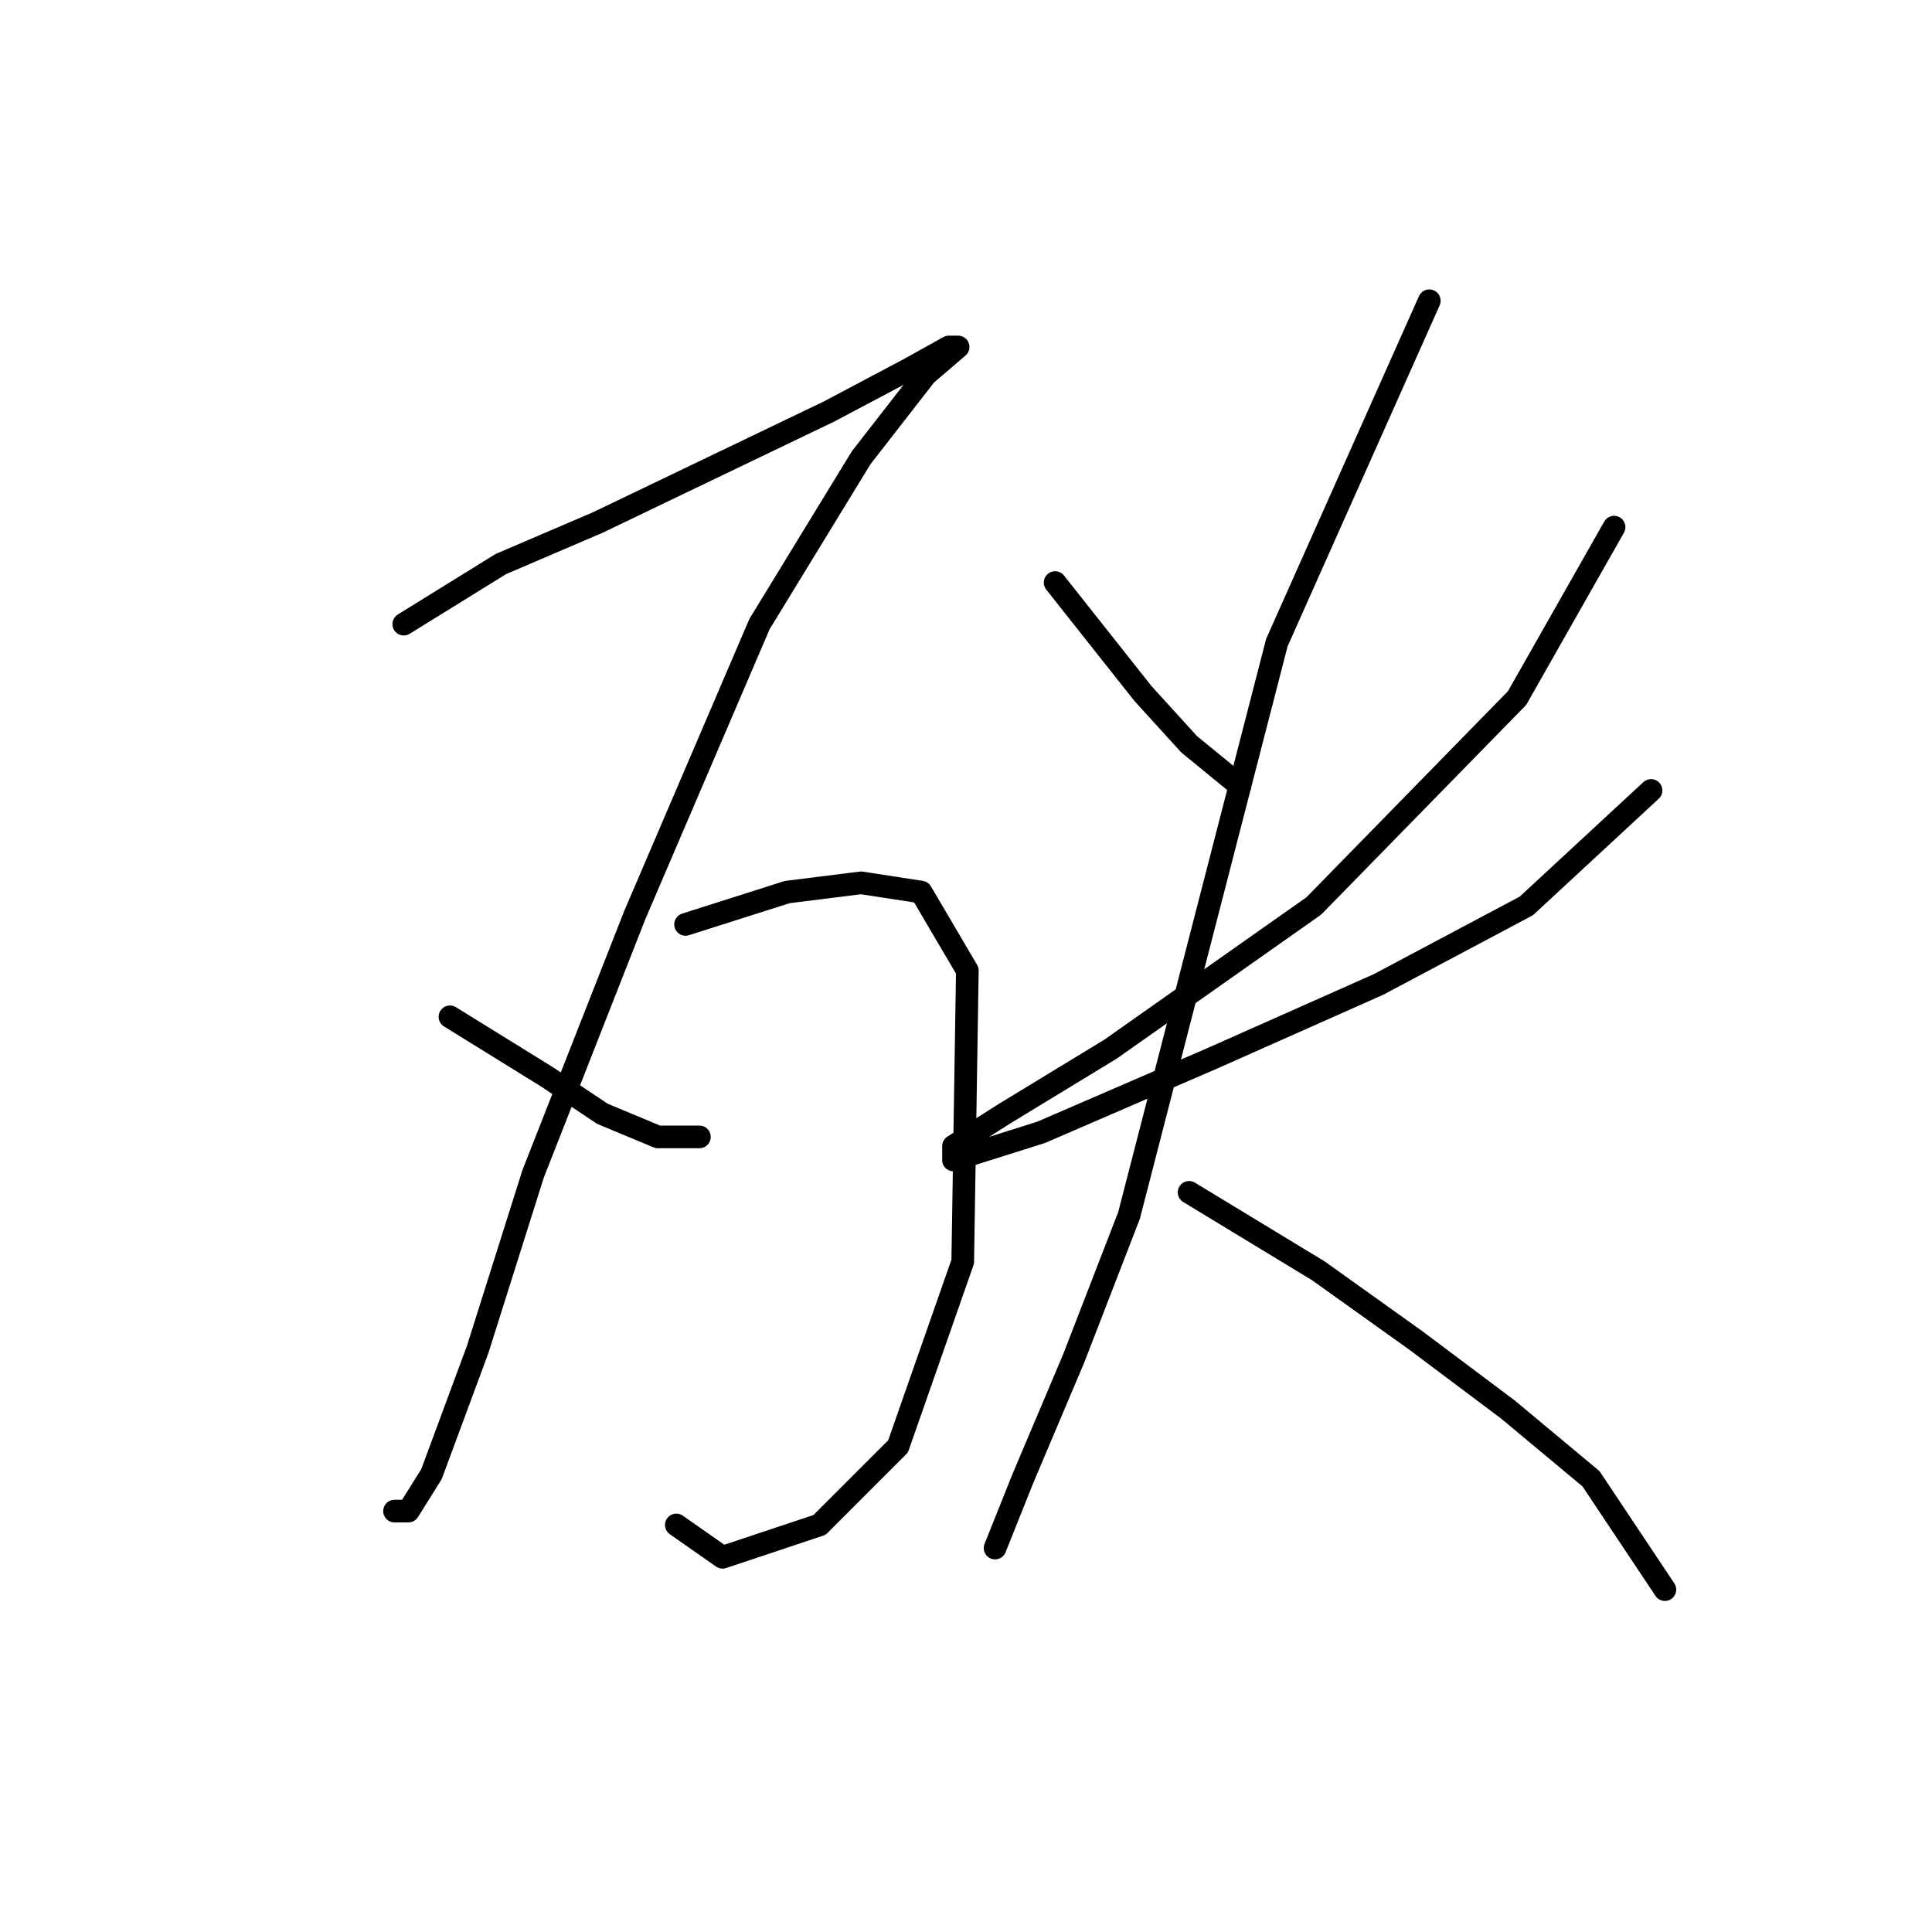 <?xml version="1.0" standalone="no"?>
    <svg width="256" height="256" xmlns="http://www.w3.org/2000/svg" version="1.1">
    <polyline stroke="black" stroke-width="3" stroke-linecap="round" fill="transparent" stroke-linejoin="round" points="53.501 82.701 66.356 74.744 79.21 69.235 94.513 61.889 109.816 54.544 120.222 49.035 125.731 45.974 126.955 45.974 122.67 49.647 114.1 60.665 100.634 82.701 84.107 121.264 70.64 155.543 63.295 178.803 57.174 195.33 54.113 200.227 52.277 200.227 52.277 200.227 " />
        <polyline stroke="black" stroke-width="3" stroke-linecap="round" fill="transparent" stroke-linejoin="round" points="59.622 134.731 72.477 142.688 79.822 147.585 87.168 150.646 92.677 150.646 92.677 150.646 " />
        <polyline stroke="black" stroke-width="3" stroke-linecap="round" fill="transparent" stroke-linejoin="round" points="90.84 122.488 104.307 118.204 114.1 116.979 122.058 118.204 128.179 128.61 127.567 167.173 118.997 191.657 108.591 202.063 95.737 206.348 89.616 202.063 89.616 202.063 " />
        <polyline stroke="black" stroke-width="3" stroke-linecap="round" fill="transparent" stroke-linejoin="round" points="139.809 77.192 151.439 91.883 157.561 98.616 164.294 104.125 164.294 104.125 " />
        <polyline stroke="black" stroke-width="3" stroke-linecap="round" fill="transparent" stroke-linejoin="round" points="213.875 69.847 201.021 92.495 174.088 120.04 147.155 139.015 133.076 147.585 126.343 151.87 126.343 153.706 137.973 150.033 160.621 140.24 182.657 130.446 202.245 120.04 218.772 104.737 218.772 104.737 " />
        <polyline stroke="black" stroke-width="3" stroke-linecap="round" fill="transparent" stroke-linejoin="round" points="189.39 39.853 169.191 85.149 159.397 123.1 149.603 161.052 142.258 180.027 135.524 195.942 131.852 205.124 131.852 205.124 " />
        <polyline stroke="black" stroke-width="3" stroke-linecap="round" fill="transparent" stroke-linejoin="round" points="157.561 157.991 174.7 168.397 187.554 177.579 199.796 186.76 210.814 195.942 220.608 210.633 220.608 210.633 " />
        </svg>